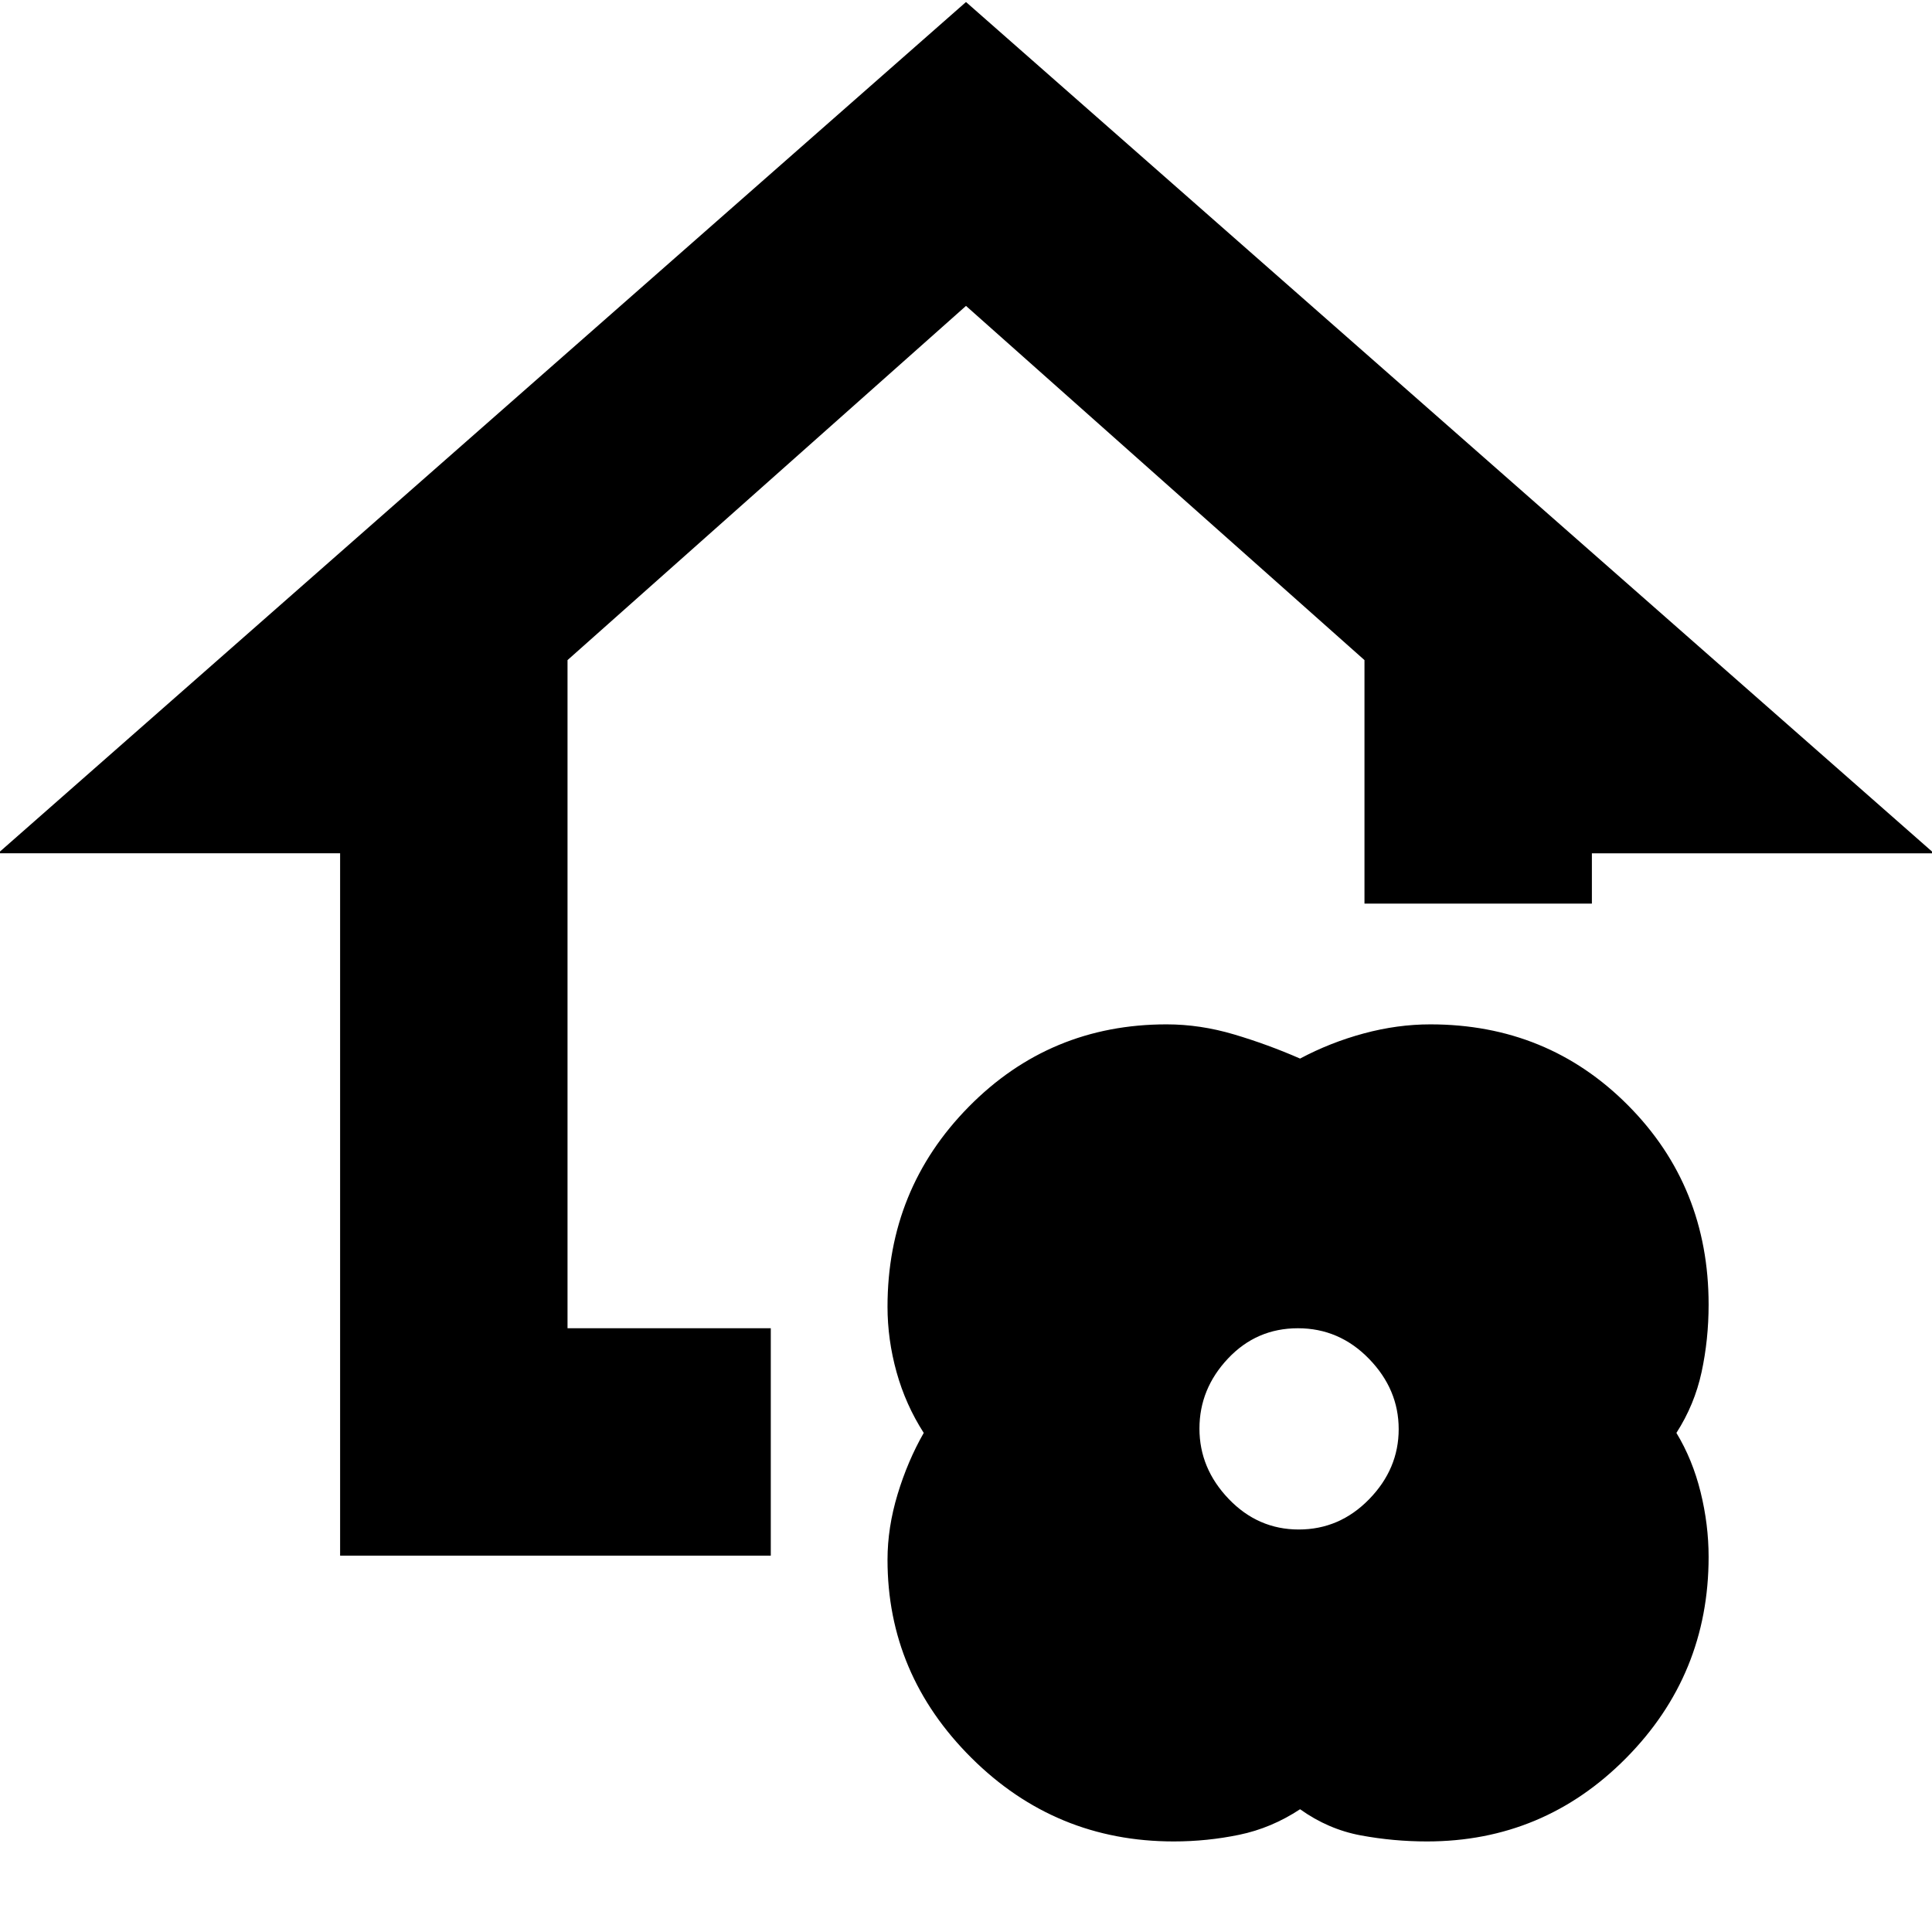 <svg xmlns="http://www.w3.org/2000/svg" height="20" viewBox="0 -960 960 960" width="20"><path d="M646-61q-14.255 9.385-30.229 12.692Q599.798-45 583.2-45q-58.771 0-100.486-41.5Q441-128 441-184.966q0-15.972 5-32.503T459-248q-9-14-13.5-30.178-4.5-16.179-4.5-32.524 0-58.363 40.347-99.33Q521.695-451 579.678-451q16.695 0 33.509 5Q630-441 646-434q15-8 31.678-12.5 16.679-4.5 33.024-4.5Q769-451 809-410.73q40 40.269 40 99.009 0 17.348-3.5 33.534Q842-262 833-248q8 13.199 12 29.367 4 16.167 4 32.239 0 58.55-41 99.972T709.034-45q-16.619 0-32.826-3Q660-51 646-61Zm-.633-139q20.276 0 34.954-15.052Q695-230.104 695-249.873q0-19.77-14.755-34.948Q665.491-300 644.924-300t-34.745 15.052Q596-269.896 596-250.127q0 19.77 14.546 34.948Q625.091-200 645.367-200ZM169-187v-349H-1l481-423 481 423H791v25H678v-121L480-808 282-632v332h101v113H169Z"/></svg>